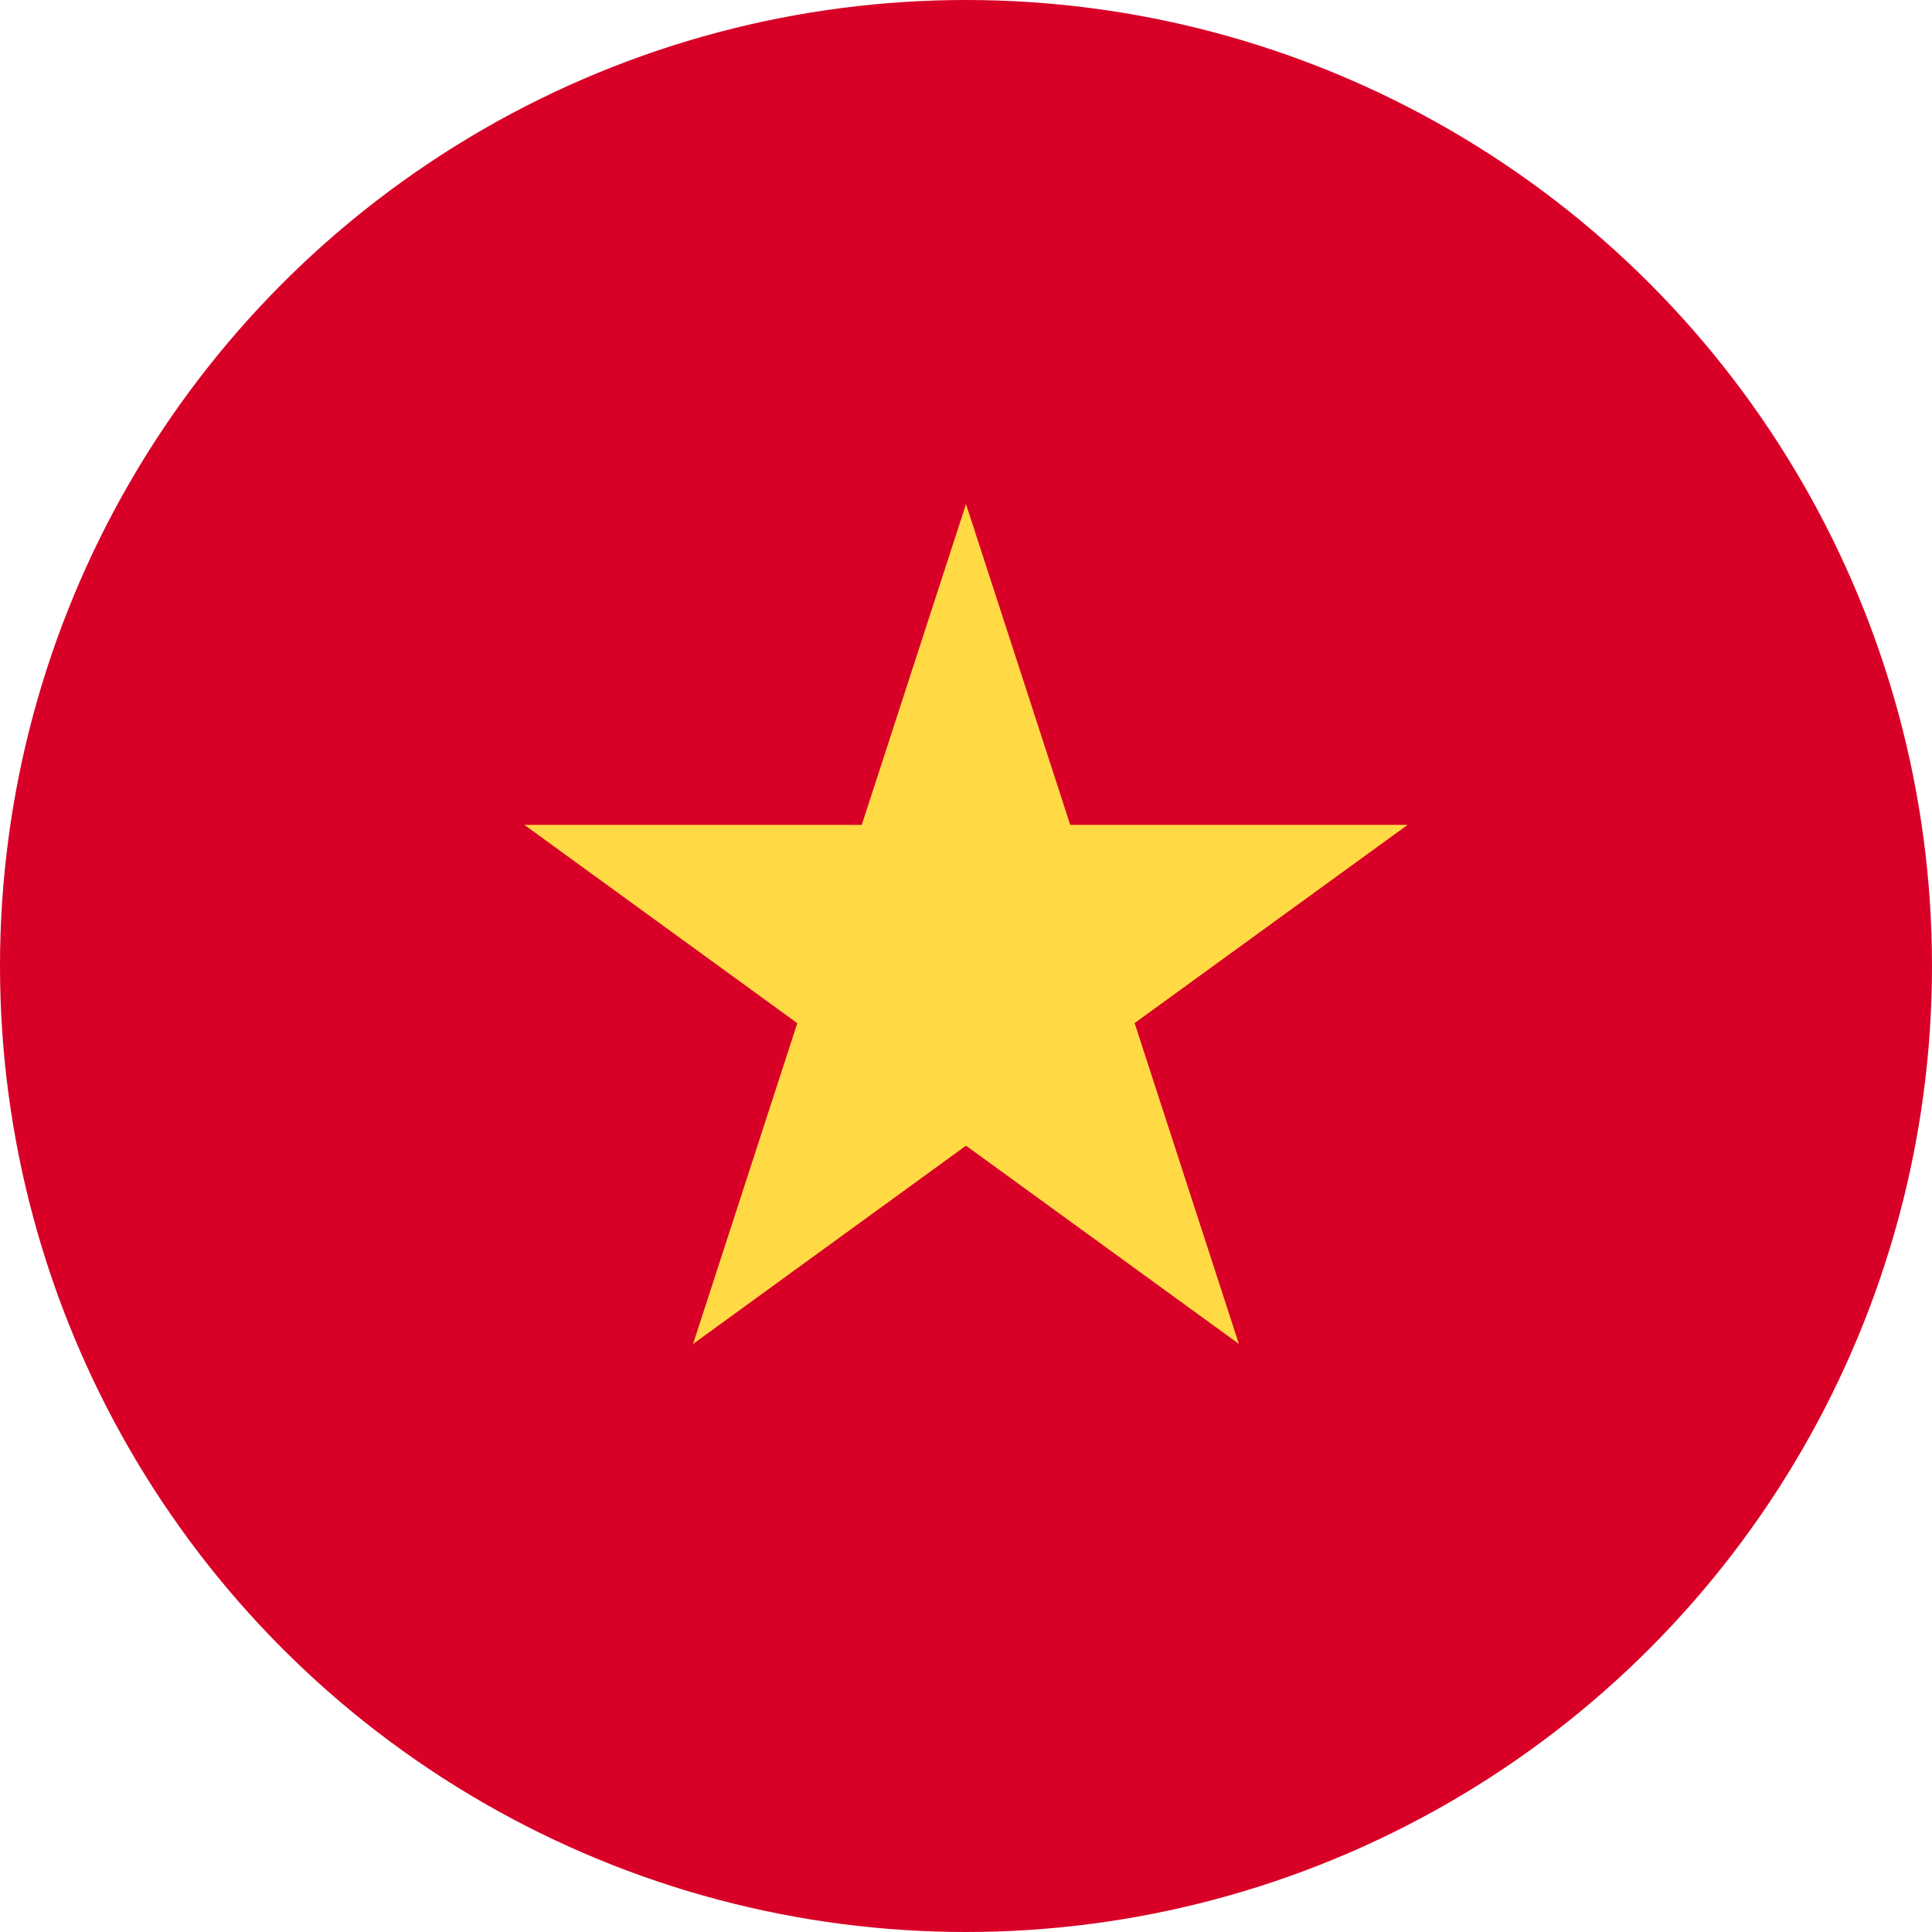 <svg width="100%" height="100%" viewBox="0 0 22 22" xmlns="http://www.w3.org/2000/svg"><g fill-rule="nonzero" fill="none"><circle fill="#D80027" cx="11" cy="11" r="11"/><path fill="#FFDA44" d="M11 5.74l1.187 3.653h3.842L12.92 11.65l1.187 3.653L11 13.046l-3.108 2.258 1.187-3.653-3.108-2.258h3.842z"/></g></svg>
